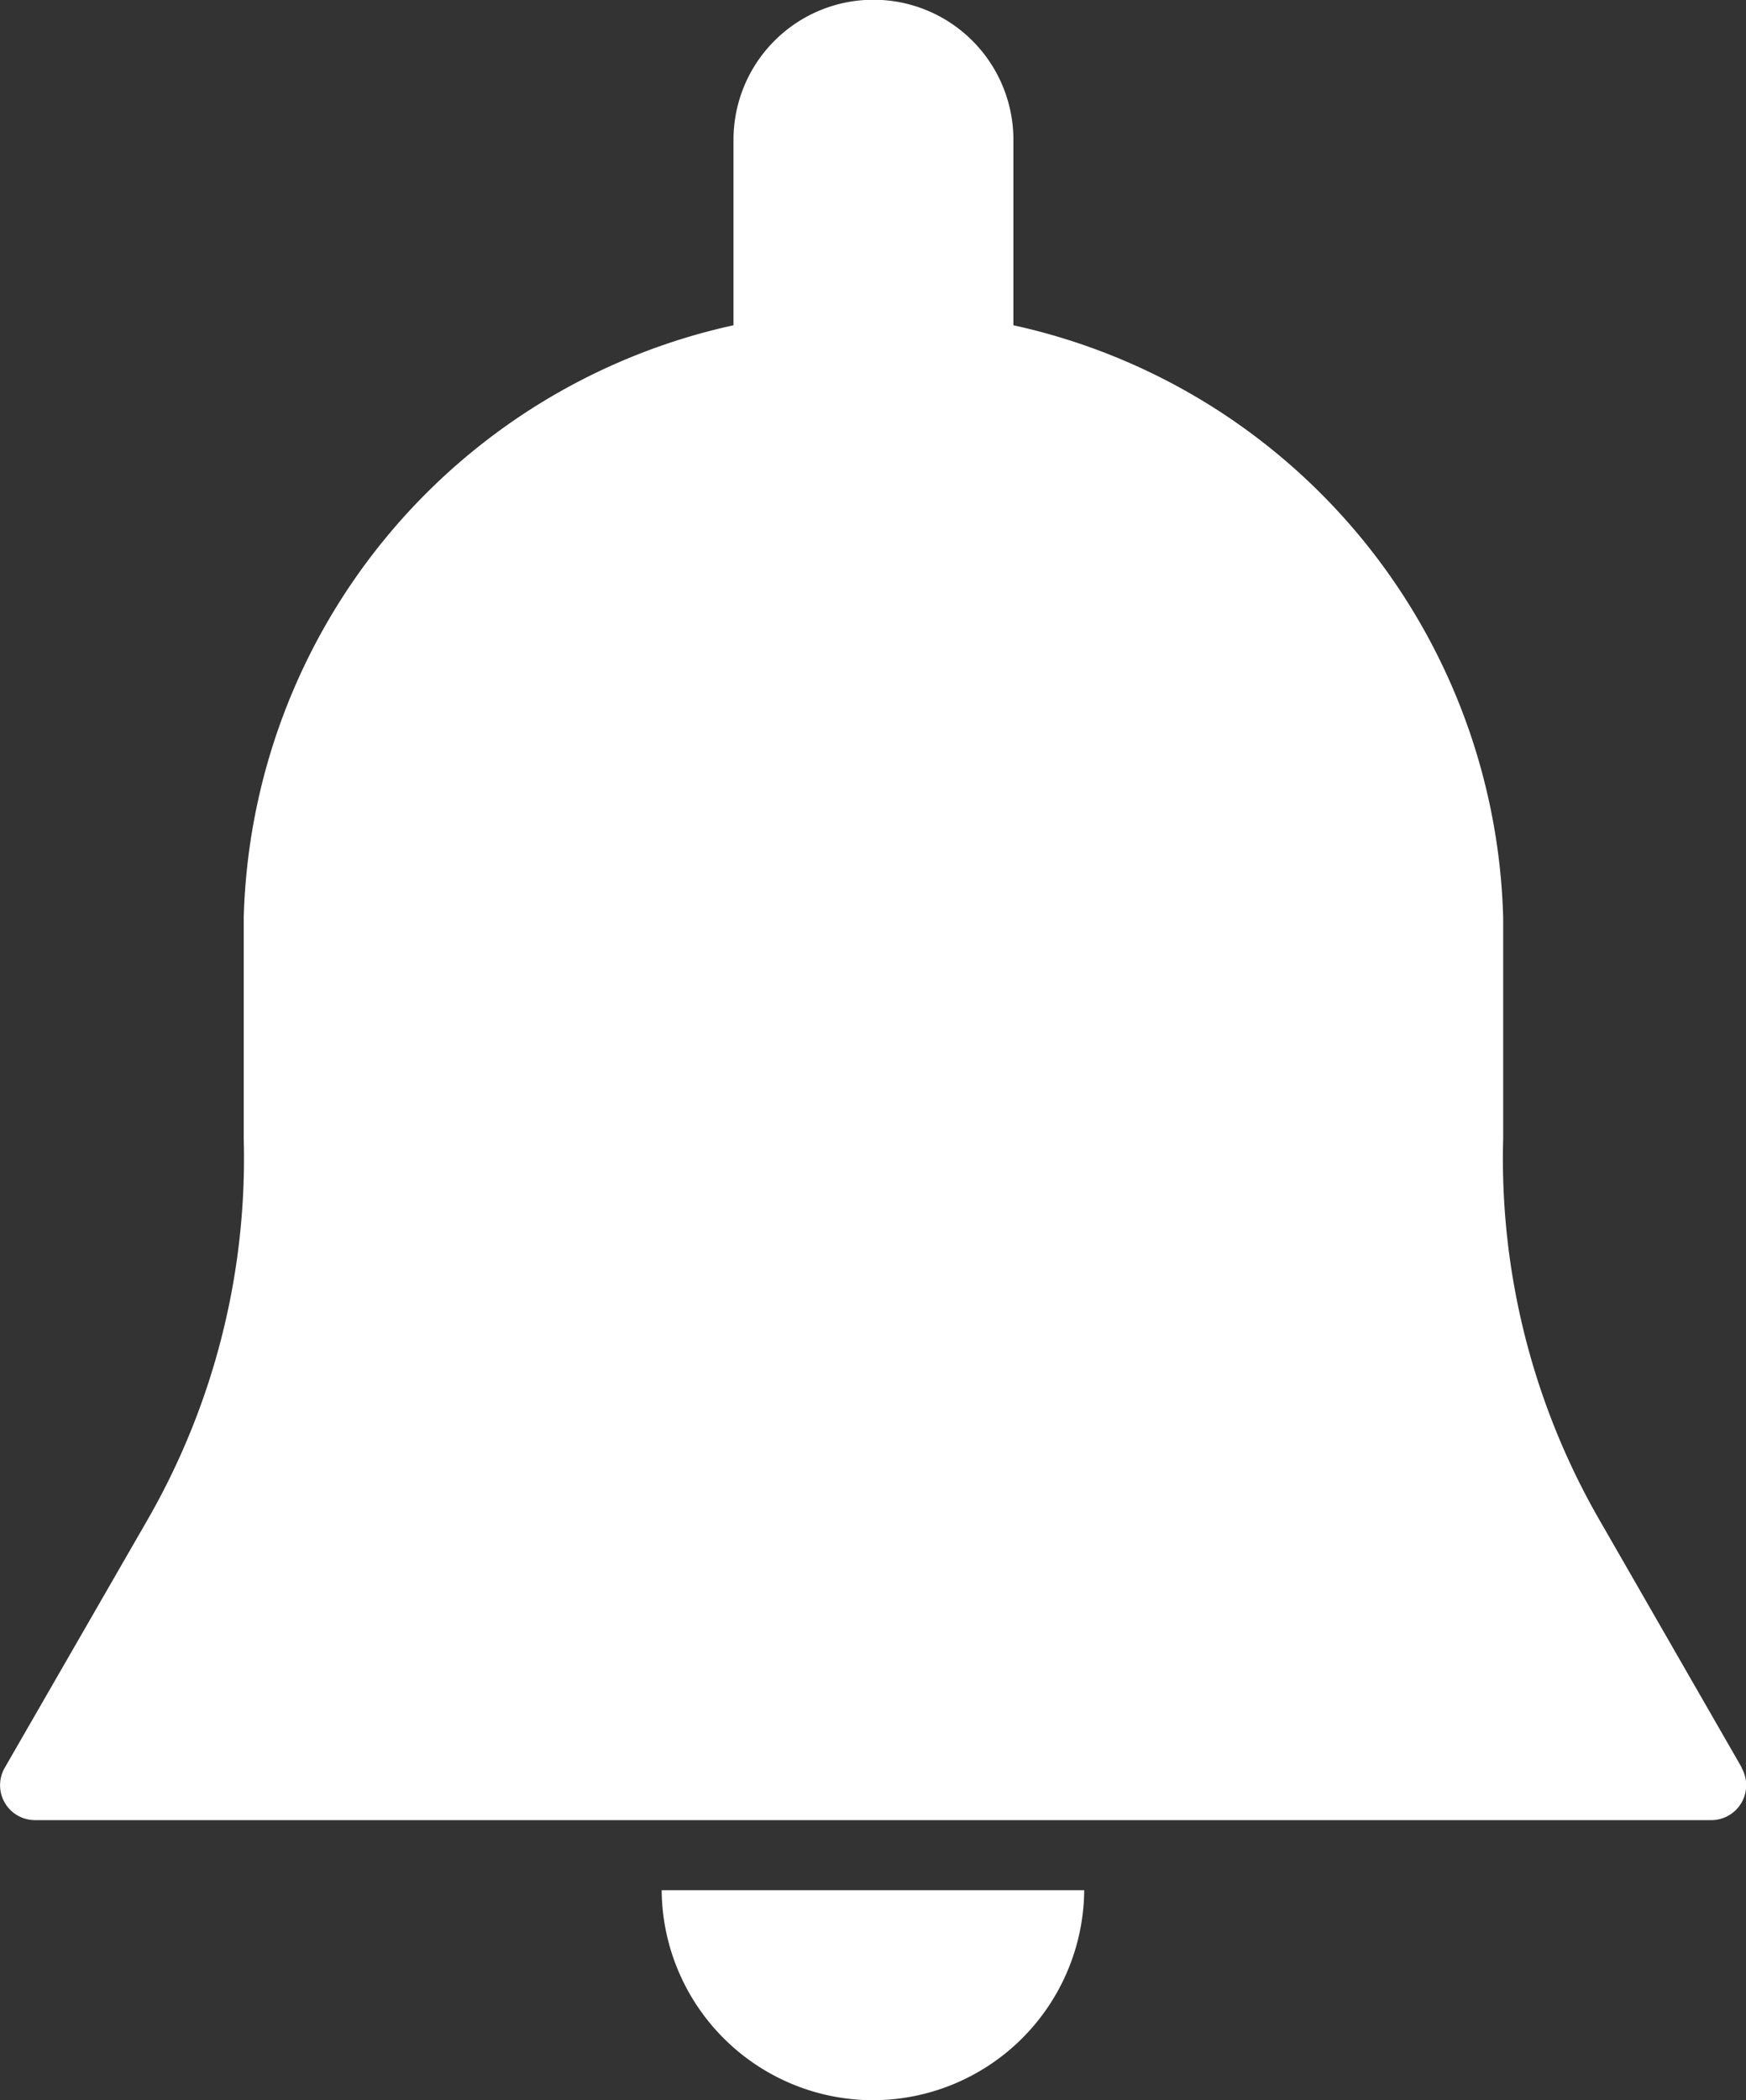 <svg xmlns="http://www.w3.org/2000/svg" width="13.611" height="16.362" viewBox="0 0 13.611 16.362"><rect x="0" y="0" width="13.611" height="16.362" fill="#333333" stroke="none"/><defs><style>.a{fill:#fff;}</style></defs><g transform="translate(-1322.522 -2905)"><path class="a" d="M1336.1,2918.771l-1.1-1.913a5.641,5.641,0,0,1-.76-2.985v-1.724a4.858,4.858,0,0,0-3.818-4.615v-1.445a1.091,1.091,0,0,0-2.182,0v1.445a4.858,4.858,0,0,0-3.818,4.615v1.724a5.649,5.649,0,0,1-.763,2.99l-1.1,1.909a.272.272,0,0,0,.237.408h13.066a.272.272,0,0,0,.236-.408Z" transform="translate(0 0)"/><path class="a" d="M1333.627,2933.636a1.649,1.649,0,0,0,1.646-1.636h-3.294A1.649,1.649,0,0,0,1333.627,2933.636Z" transform="translate(-4.299 -12.274)"/></g></svg>